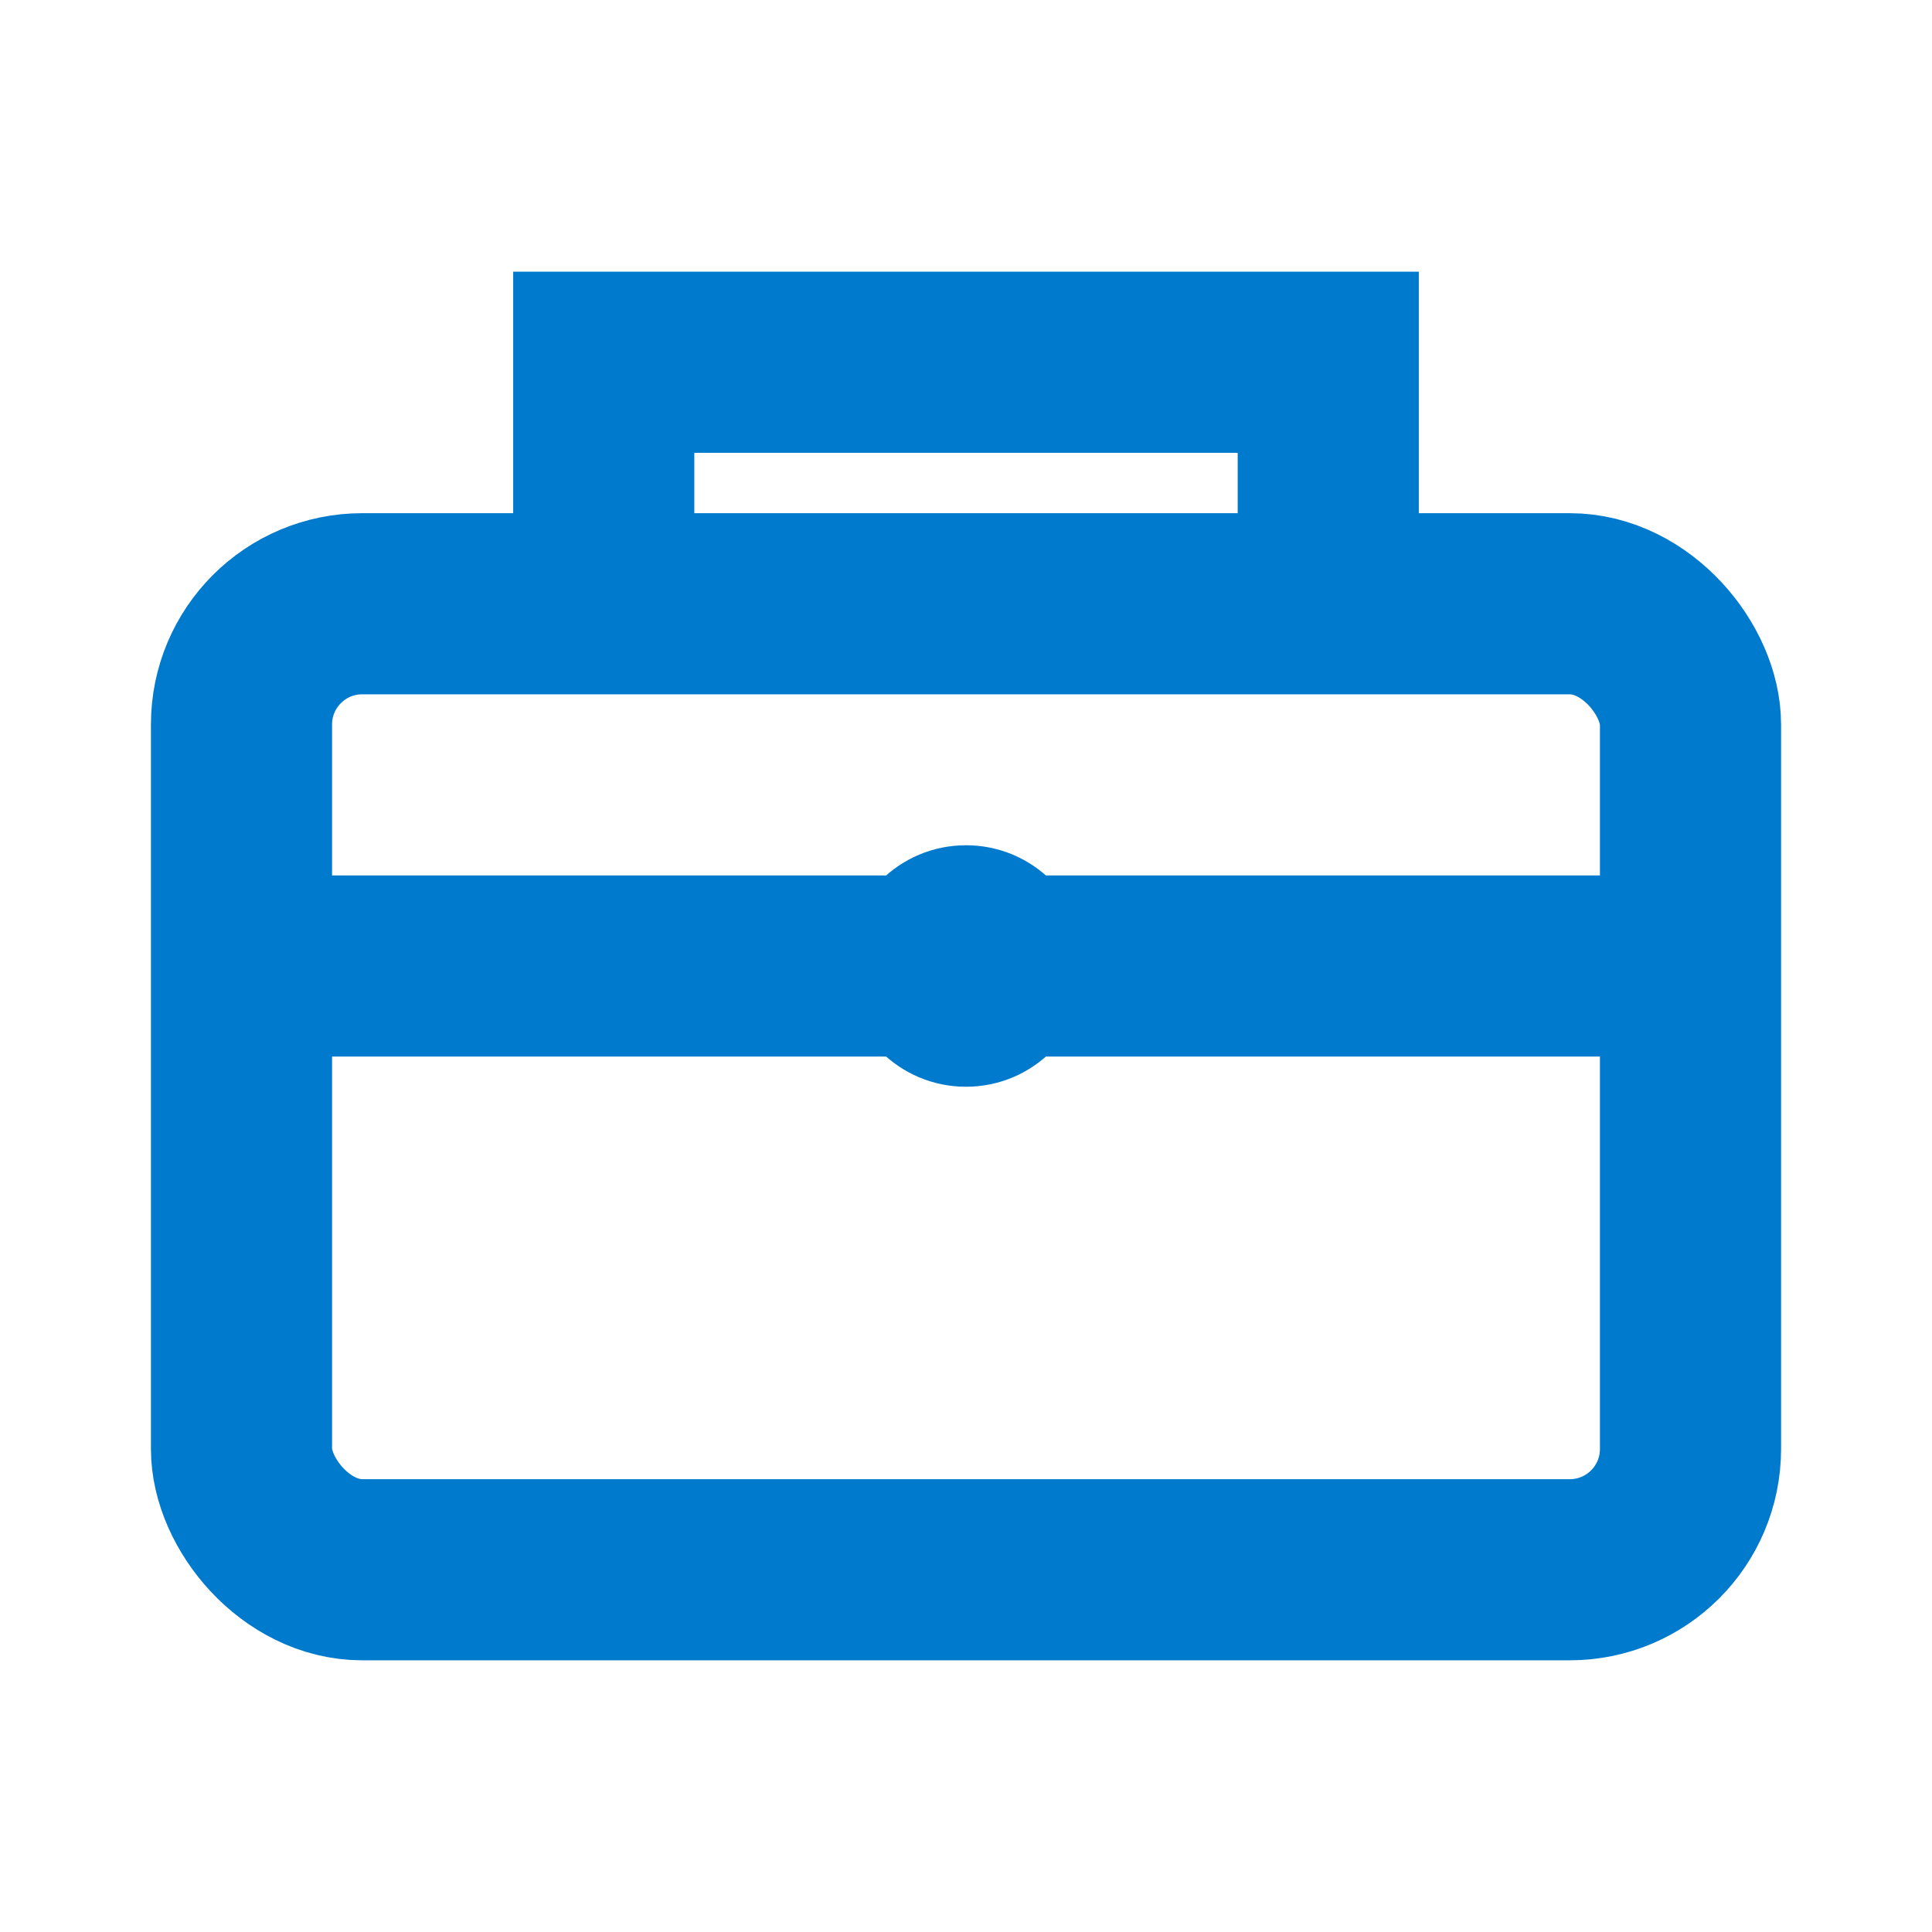 <svg xmlns="http://www.w3.org/2000/svg" width="16" height="16" viewBox="0 0 16 16">
  <!-- Briefcase/Package icon for collections - dark theme -->
  <rect x="2" y="5" width="12" height="8" rx="1" fill="none" stroke="#007acc" stroke-width="1.5"/>
  <path d="M 5 5 L 5 3 L 11 3 L 11 5" fill="none" stroke="#007acc" stroke-width="1.5"/>
  <line x1="2" y1="8" x2="14" y2="8" stroke="#007acc" stroke-width="1.5"/>
  <circle cx="8" cy="8" r="1" fill="#007acc"/>
</svg>
